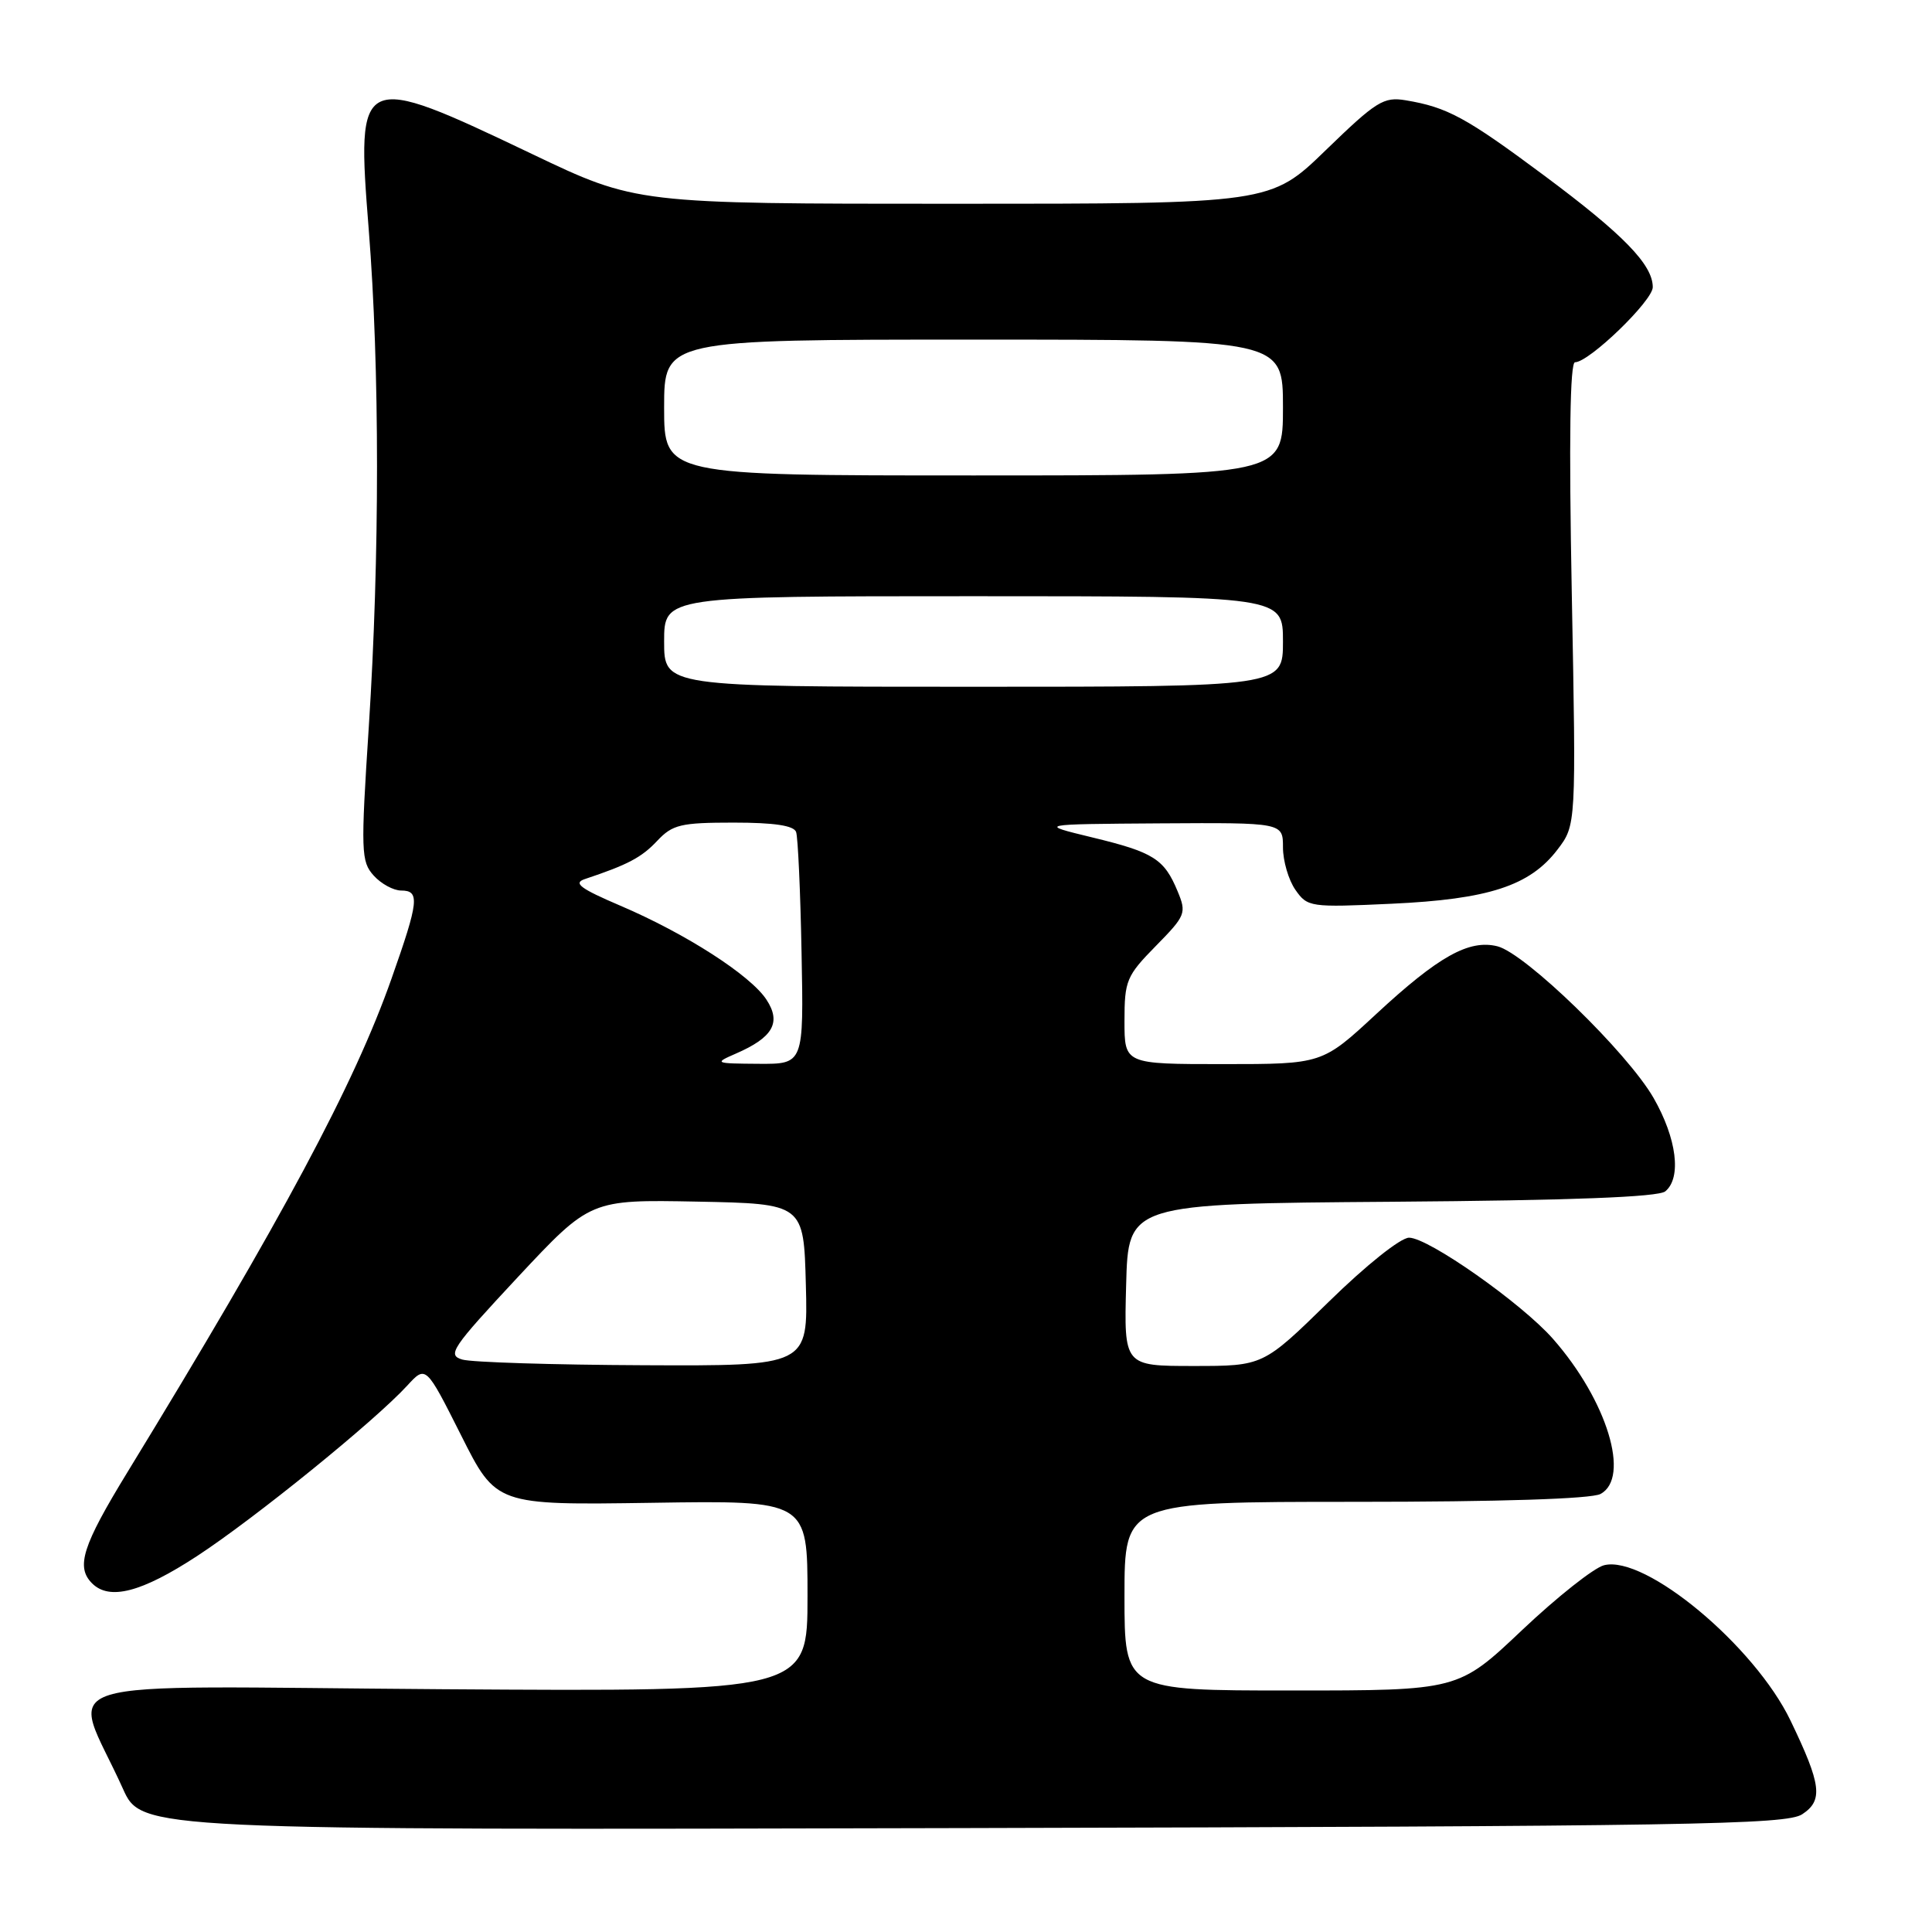 <?xml version="1.0" encoding="UTF-8" standalone="no"?>
<!DOCTYPE svg PUBLIC "-//W3C//DTD SVG 1.1//EN" "http://www.w3.org/Graphics/SVG/1.1/DTD/svg11.dtd" >
<svg xmlns="http://www.w3.org/2000/svg" xmlns:xlink="http://www.w3.org/1999/xlink" version="1.1" viewBox="0 0 256 256">
 <g >
 <path fill="currentColor"
d=" M 238.80 240.40 C 241.60 238.56 241.35 236.50 237.26 228.00 C 232.50 218.09 218.02 206.02 212.55 207.40 C 211.22 207.73 206.32 211.61 201.68 216.00 C 193.23 224.00 193.23 224.00 171.12 224.00 C 149.00 224.00 149.00 224.00 149.00 211.50 C 149.00 199.00 149.00 199.00 179.57 199.00 C 198.72 199.00 210.85 198.61 212.07 197.96 C 216.08 195.82 212.95 185.57 205.79 177.42 C 201.66 172.71 189.27 164.00 186.71 164.00 C 185.59 164.00 181.02 167.64 176.06 172.50 C 167.37 181.00 167.37 181.00 158.15 181.00 C 148.93 181.00 148.93 181.00 149.22 170.25 C 149.50 159.50 149.50 159.50 184.41 159.24 C 208.15 159.06 219.75 158.62 220.66 157.86 C 222.84 156.06 222.18 150.85 219.11 145.49 C 215.66 139.48 202.11 126.32 198.42 125.39 C 194.66 124.45 190.61 126.71 182.35 134.37 C 175.20 141.00 175.20 141.00 162.10 141.00 C 149.00 141.00 149.00 141.00 149.00 135.29 C 149.00 129.94 149.26 129.31 153.15 125.35 C 157.11 121.32 157.24 120.99 156.04 118.10 C 154.26 113.81 152.87 112.93 144.72 110.96 C 137.50 109.21 137.50 109.21 153.75 109.10 C 170.00 109.00 170.00 109.00 170.00 112.28 C 170.00 114.08 170.74 116.61 171.65 117.91 C 173.25 120.20 173.60 120.25 184.40 119.75 C 197.25 119.16 202.72 117.37 206.37 112.58 C 208.85 109.33 208.85 109.33 208.27 78.67 C 207.88 58.22 208.03 48.00 208.70 48.00 C 210.57 48.00 219.00 39.85 219.00 38.05 C 219.00 35.07 215.11 31.07 204.60 23.25 C 194.25 15.55 191.78 14.21 186.27 13.29 C 183.34 12.80 182.38 13.40 175.70 19.87 C 168.35 27.00 168.35 27.00 126.33 27.00 C 84.30 27.00 84.30 27.00 70.51 20.41 C 47.48 9.42 47.20 9.55 48.86 30.42 C 50.32 48.82 50.32 73.72 48.87 96.27 C 47.79 112.88 47.84 114.16 49.52 116.02 C 50.50 117.11 52.14 118.00 53.15 118.00 C 55.66 118.00 55.50 119.41 51.88 129.67 C 46.93 143.71 37.43 161.46 16.87 195.10 C 10.92 204.83 10.03 207.63 12.20 209.80 C 14.50 212.10 18.75 211.00 26.12 206.18 C 33.74 201.20 49.63 188.32 53.97 183.59 C 56.43 180.91 56.43 180.91 61.09 190.17 C 65.74 199.44 65.74 199.44 86.37 199.13 C 107.00 198.81 107.00 198.81 107.00 211.48 C 107.00 224.15 107.00 224.15 58.64 223.83 C 4.24 223.46 9.45 221.84 16.28 237.00 C 18.75 242.50 18.75 242.50 127.59 242.23 C 224.17 241.99 236.69 241.78 238.80 240.40 Z  M 61.26 180.15 C 59.22 179.55 59.84 178.64 68.62 169.22 C 78.22 158.95 78.22 158.95 92.36 159.22 C 106.50 159.50 106.50 159.50 106.78 170.25 C 107.07 181.00 107.07 181.00 85.28 180.90 C 73.30 180.85 62.49 180.51 61.26 180.15 Z  M 97.50 139.61 C 102.43 137.47 103.55 135.49 101.56 132.46 C 99.45 129.23 90.87 123.71 82.20 120.01 C 76.87 117.73 75.91 117.01 77.50 116.48 C 83.19 114.58 85.00 113.63 87.08 111.42 C 89.11 109.26 90.19 109.00 97.21 109.00 C 102.59 109.00 105.20 109.39 105.49 110.25 C 105.73 110.94 106.06 118.14 106.21 126.25 C 106.50 141.00 106.50 141.00 100.50 140.96 C 94.68 140.92 94.59 140.88 97.50 139.61 Z  M 88.00 85.00 C 88.00 79.00 88.00 79.00 129.00 79.00 C 170.00 79.00 170.00 79.00 170.00 85.00 C 170.00 91.00 170.00 91.00 129.00 91.00 C 88.00 91.00 88.00 91.00 88.00 85.00 Z  M 88.00 54.00 C 88.00 45.00 88.00 45.00 129.00 45.00 C 170.00 45.00 170.00 45.00 170.00 54.00 C 170.00 63.00 170.00 63.00 129.00 63.00 C 88.00 63.00 88.00 63.00 88.00 54.00 Z "/>
</g>
</svg>